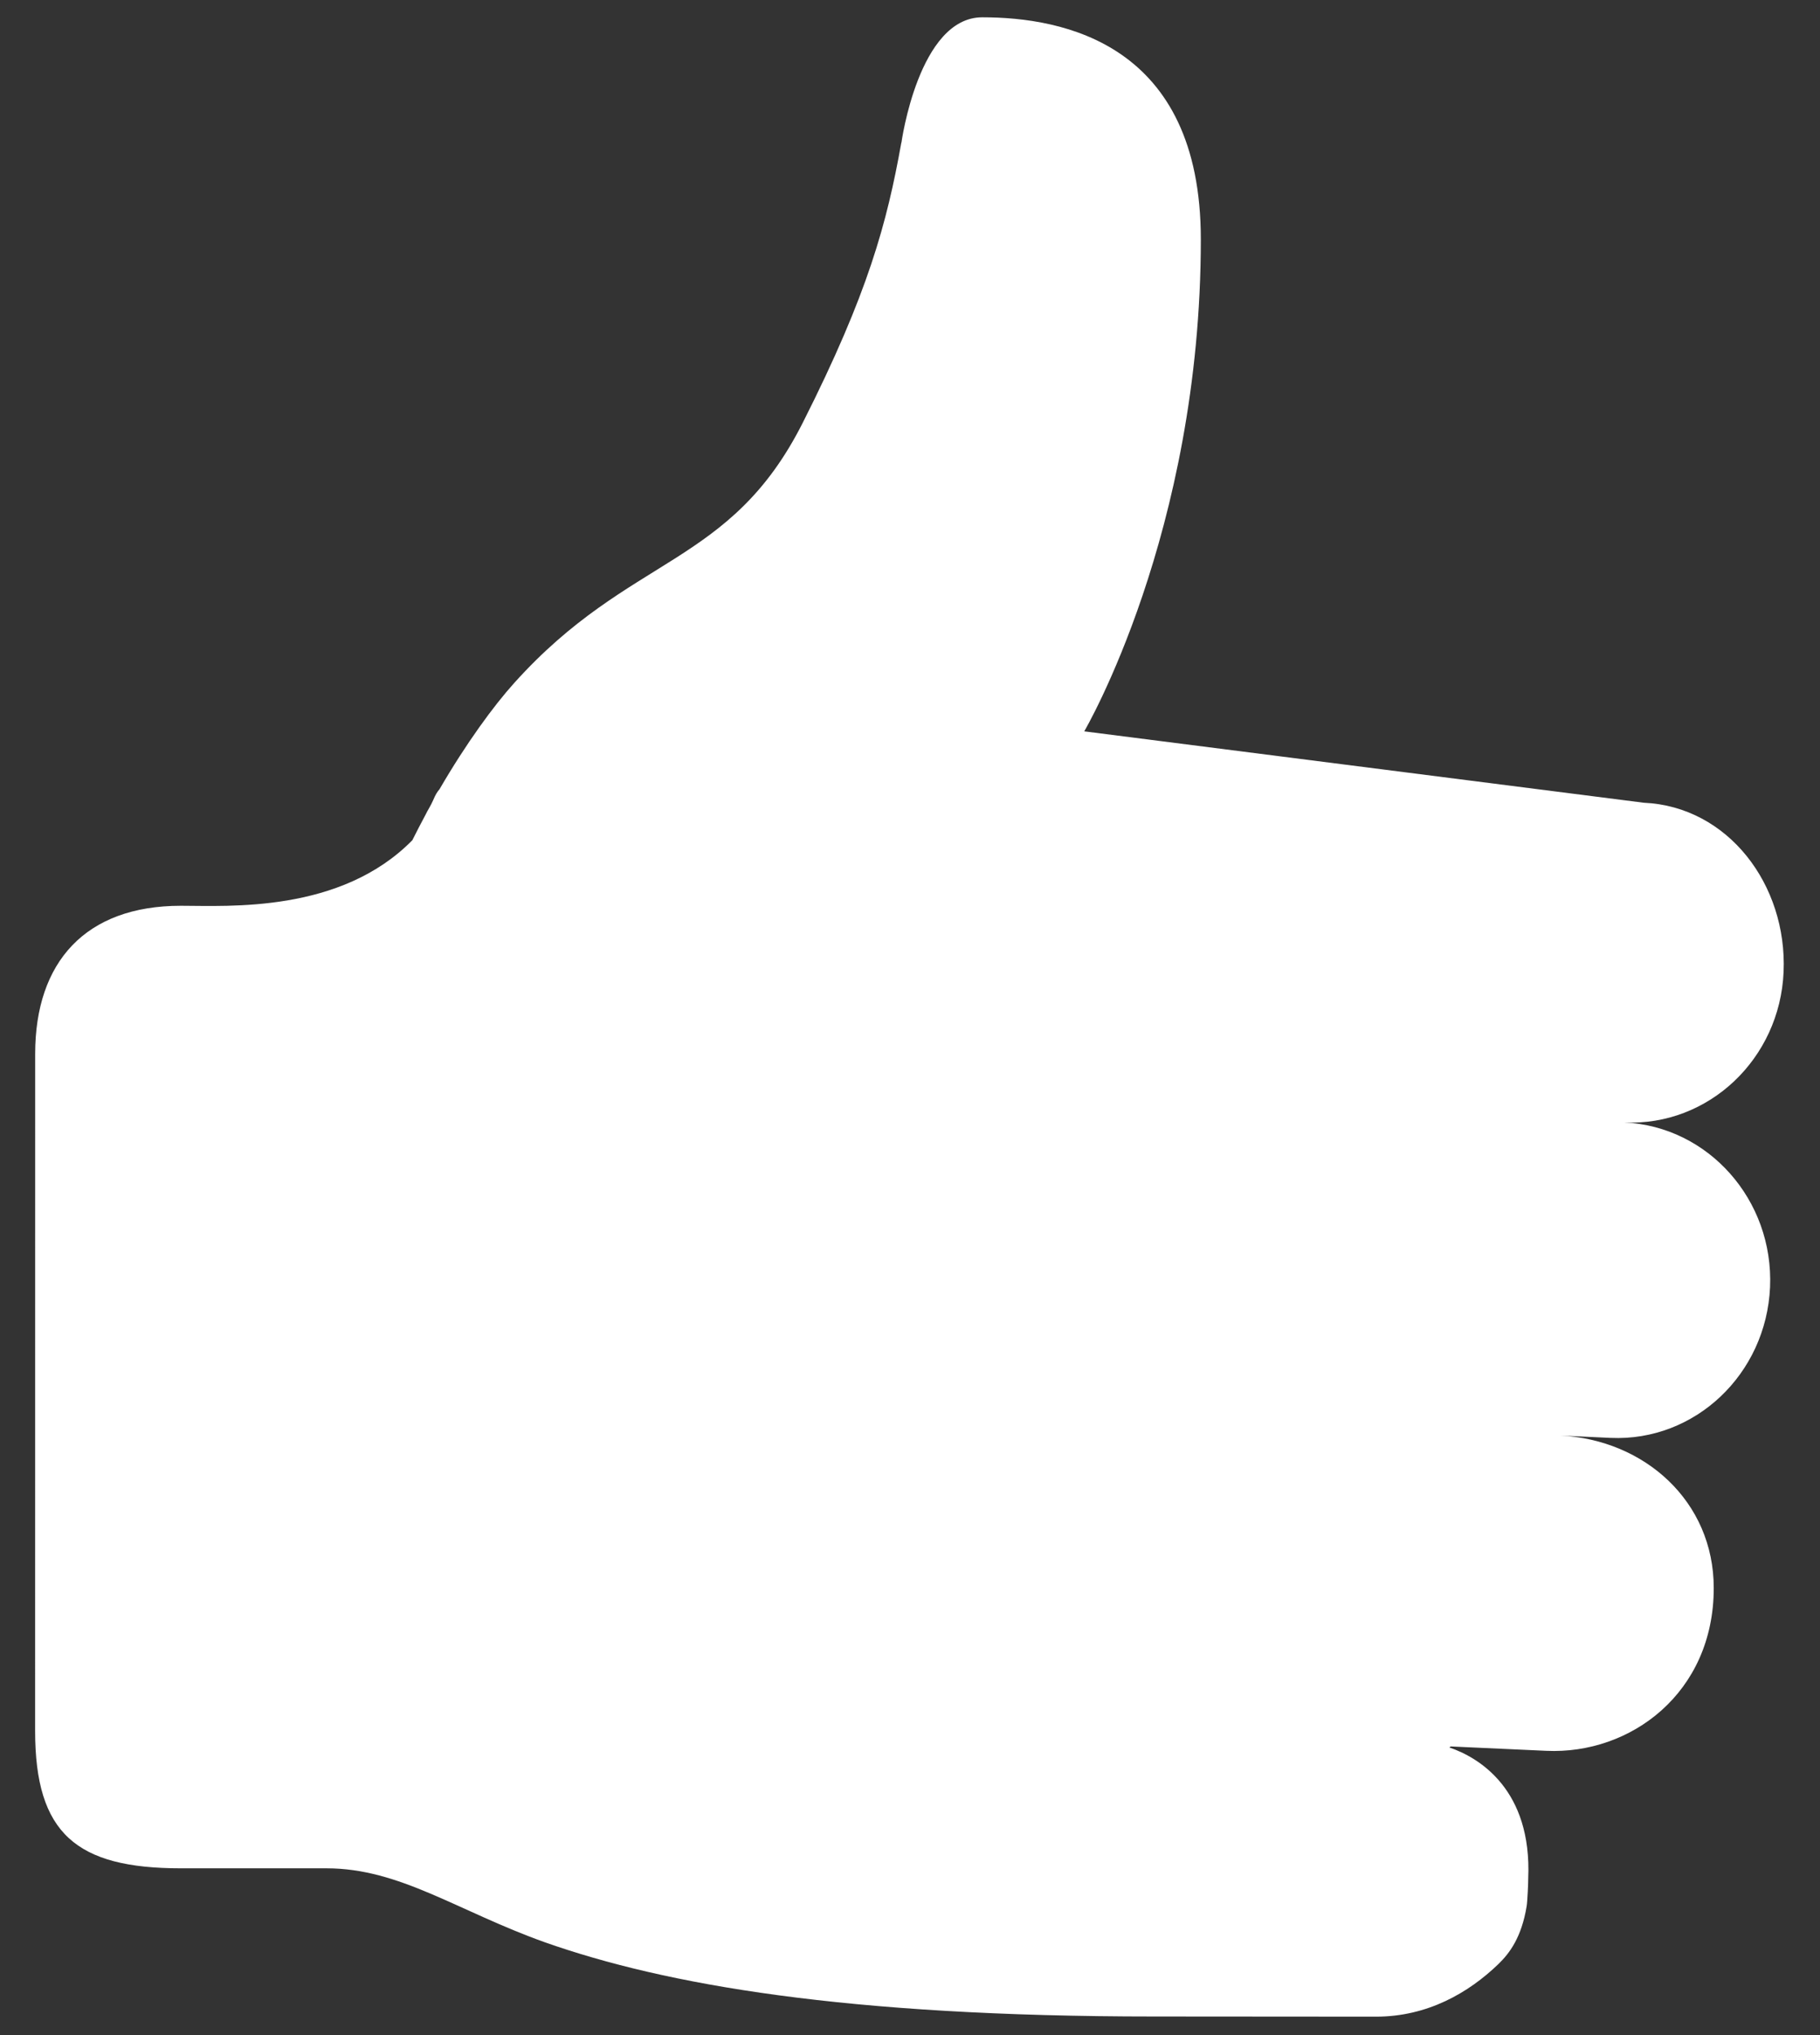 <svg width="34" height="38" viewBox="0 0 34 38" fill="none" xmlns="http://www.w3.org/2000/svg">
<rect x="0" y="0" width="34" height="38" fill="#333333" stroke="none"/>
<path fill-rule="evenodd" clip-rule="evenodd" d="M29.687 20.636C31.26 20.709 32.595 19.45 32.664 17.824C32.733 16.198 31.626 14.736 30.052 14.666L19.599 13.333C19.599 13.333 21.777 9.631 21.777 4.148C21.777 0.492 19.206 6.88039e-08 17.694 6.88039e-08C16.505 -0 16.184 2.341 16.184 2.341H16.182C15.913 3.842 15.562 5.153 14.343 7.566C12.979 10.272 11.121 10.018 8.952 12.428C8.569 12.852 8.055 13.553 7.554 14.415C7.513 14.46 7.475 14.524 7.438 14.614C7.393 14.72 7.339 14.795 7.292 14.893C7.209 15.049 7.128 15.203 7.047 15.366C5.705 16.73 3.613 16.59 2.723 16.59C0.936 16.59 0.001 17.645 0.001 19.355L0 31.997C0 33.916 0.773 34.563 2.723 34.563H5.445C6.815 34.563 7.888 35.361 9.528 35.946C11.774 36.736 15.128 37.33 20.906 37.33C21.916 37.33 25.05 37.333 25.05 37.333C26.01 37.333 26.78 36.888 27.337 36.35C27.548 36.146 27.769 35.849 27.864 35.27C27.879 35.18 27.895 34.804 27.893 34.753C27.965 33.096 26.979 32.496 26.421 32.307C26.436 32.301 26.426 32.287 26.456 32.288L28.23 32.369C29.804 32.442 31.359 31.29 31.359 29.33C31.359 27.706 30.062 26.56 28.493 26.482L29.433 26.526C31.008 26.596 32.339 25.337 32.411 23.711C32.48 22.085 31.26 20.709 29.687 20.636Z" transform="translate(0.656 0.323)" fill="white"/>
</svg>
